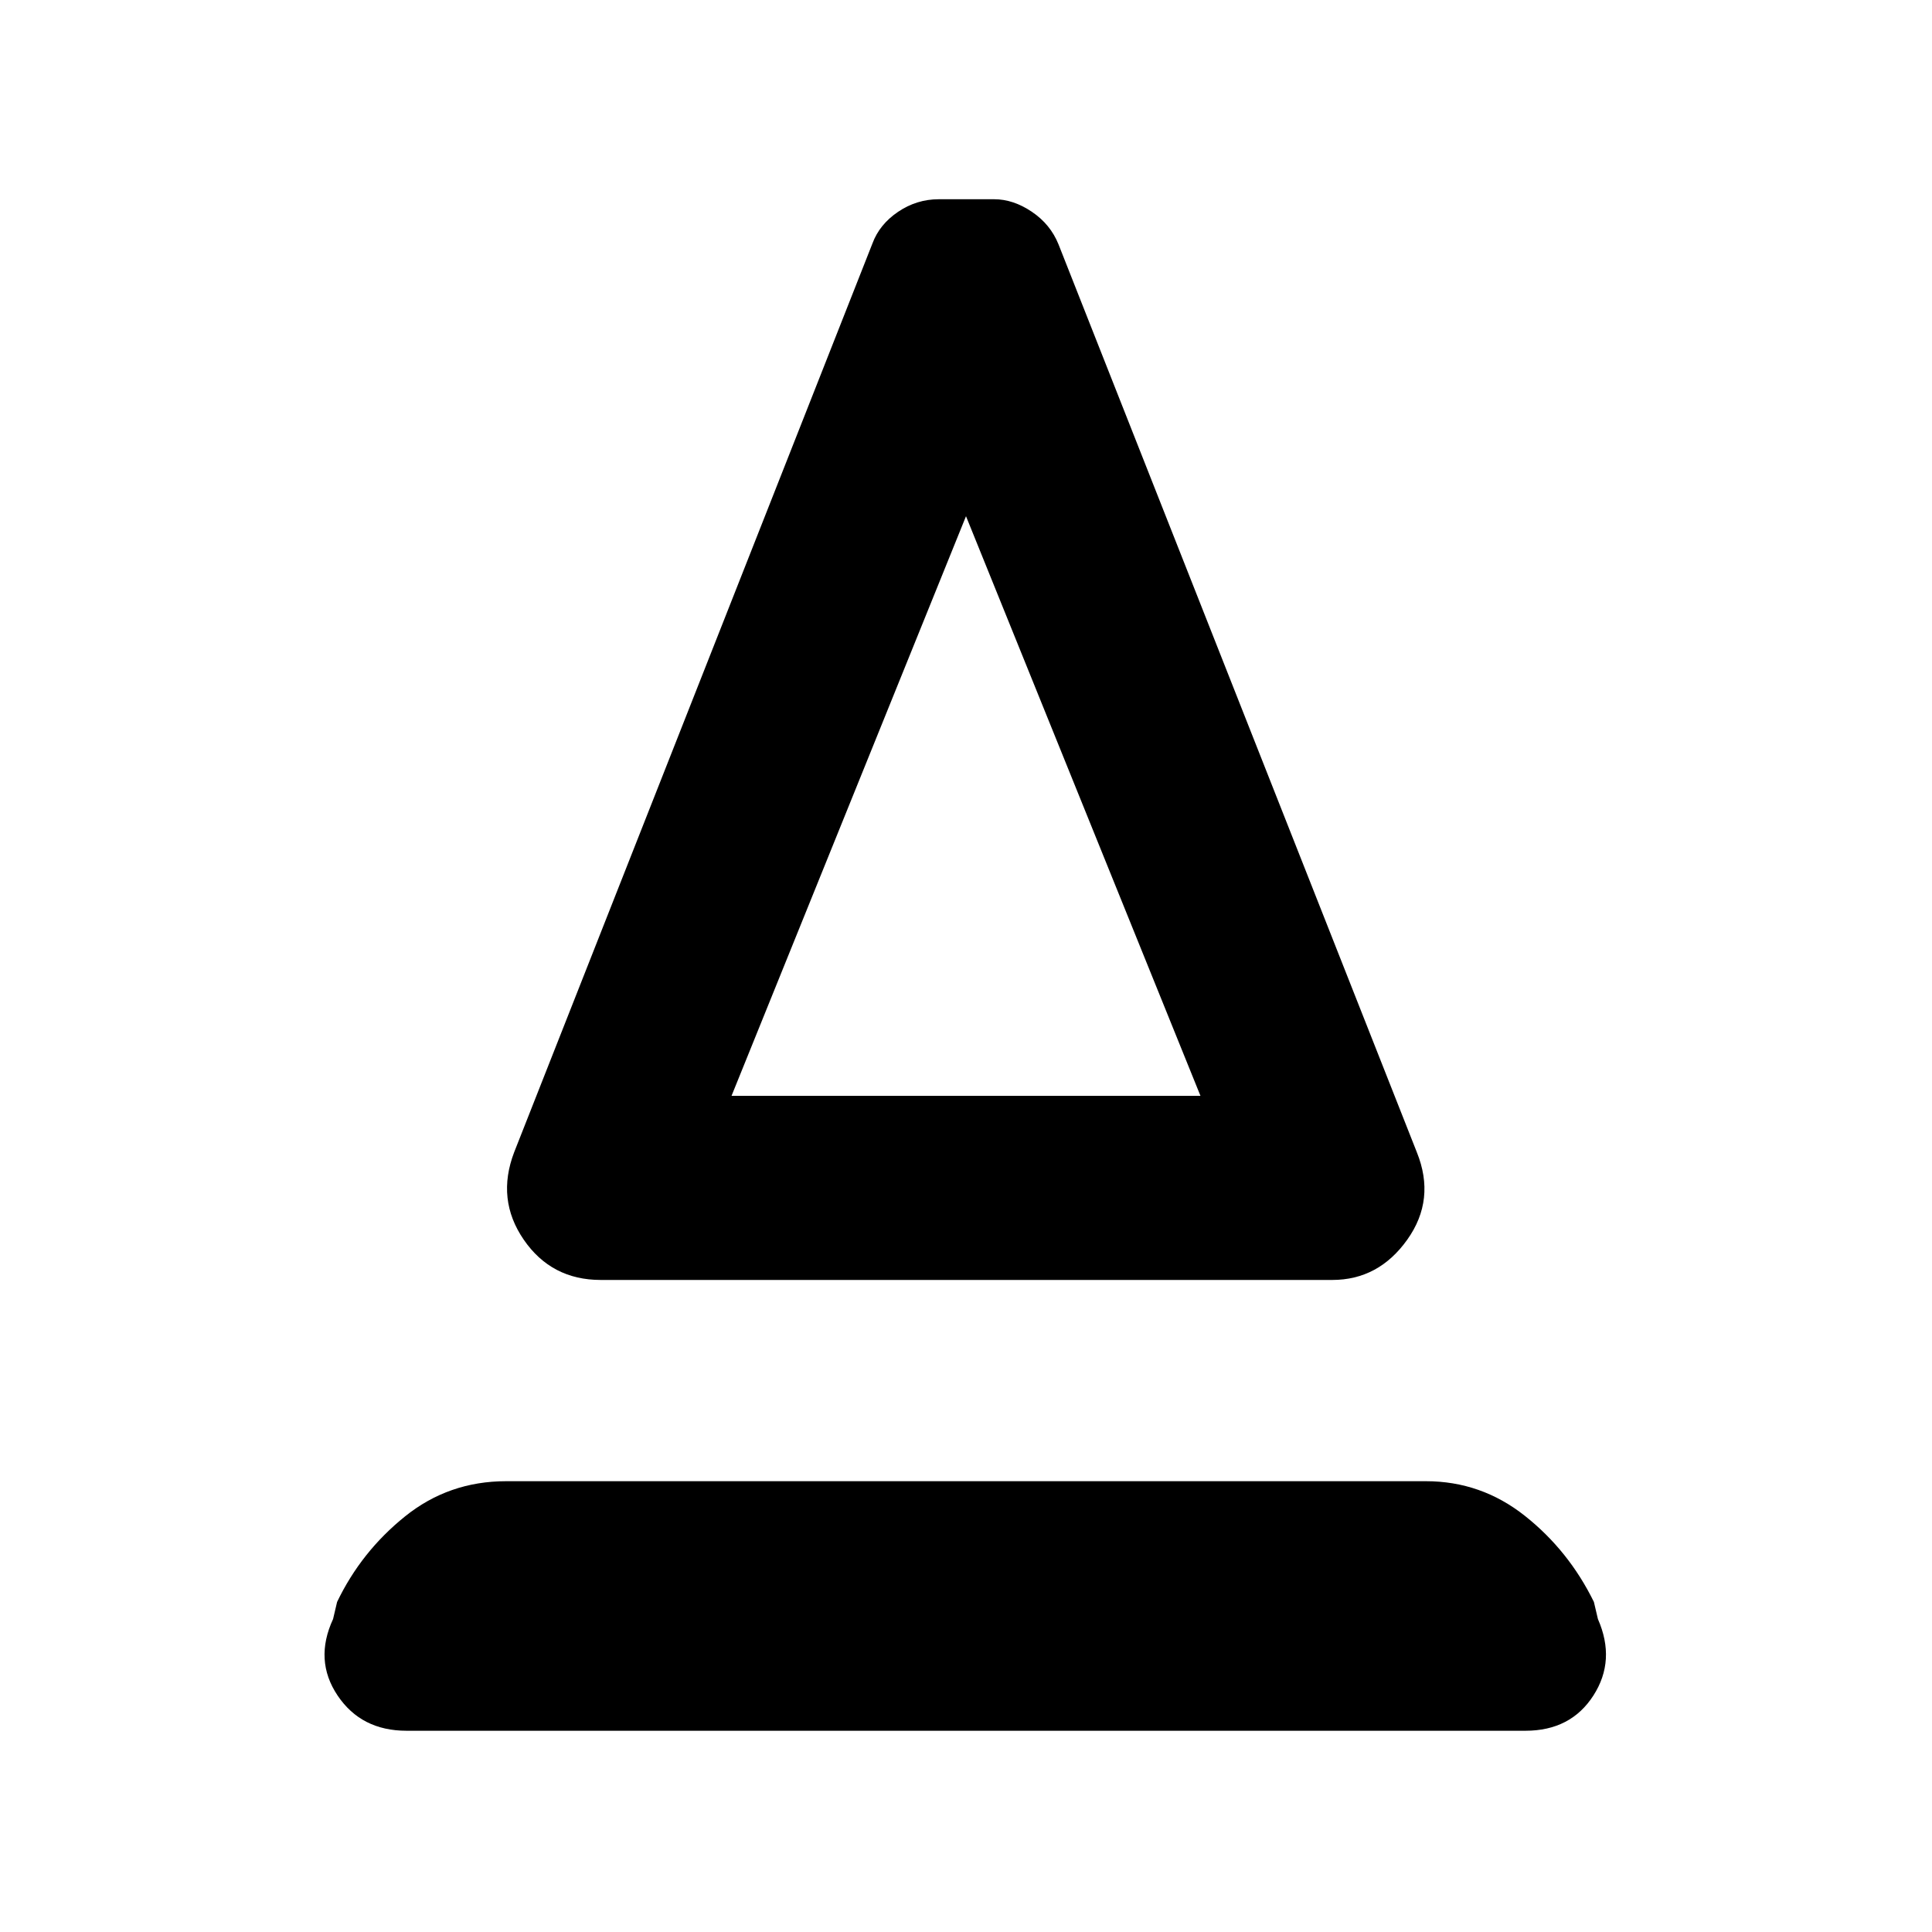 <svg xmlns="http://www.w3.org/2000/svg" height="48" viewBox="0 -960 960 960" width="48"><path d="M298.5-324q-24.5 0-38.25-20t-4.75-43.5l178-451.5q3.5-9.5 12.75-15.75T466.5-861H494q9.5 0 18.75 6.25T526-838.5l178 451q9.5 23.5-4.75 43.5T662-324H298.5Zm65-91.5h233L480-703.5l-116.5 288Zm0 0h233-233ZM202-100q-22.5 0-34.25-17.5t-2.25-38l2-8.5q12-25 33.75-42.5T251.5-224h457q27.5 0 49.25 17.25T792-164l2 8.5q9 20.5-2.25 38T758-100H202Z"/></svg>